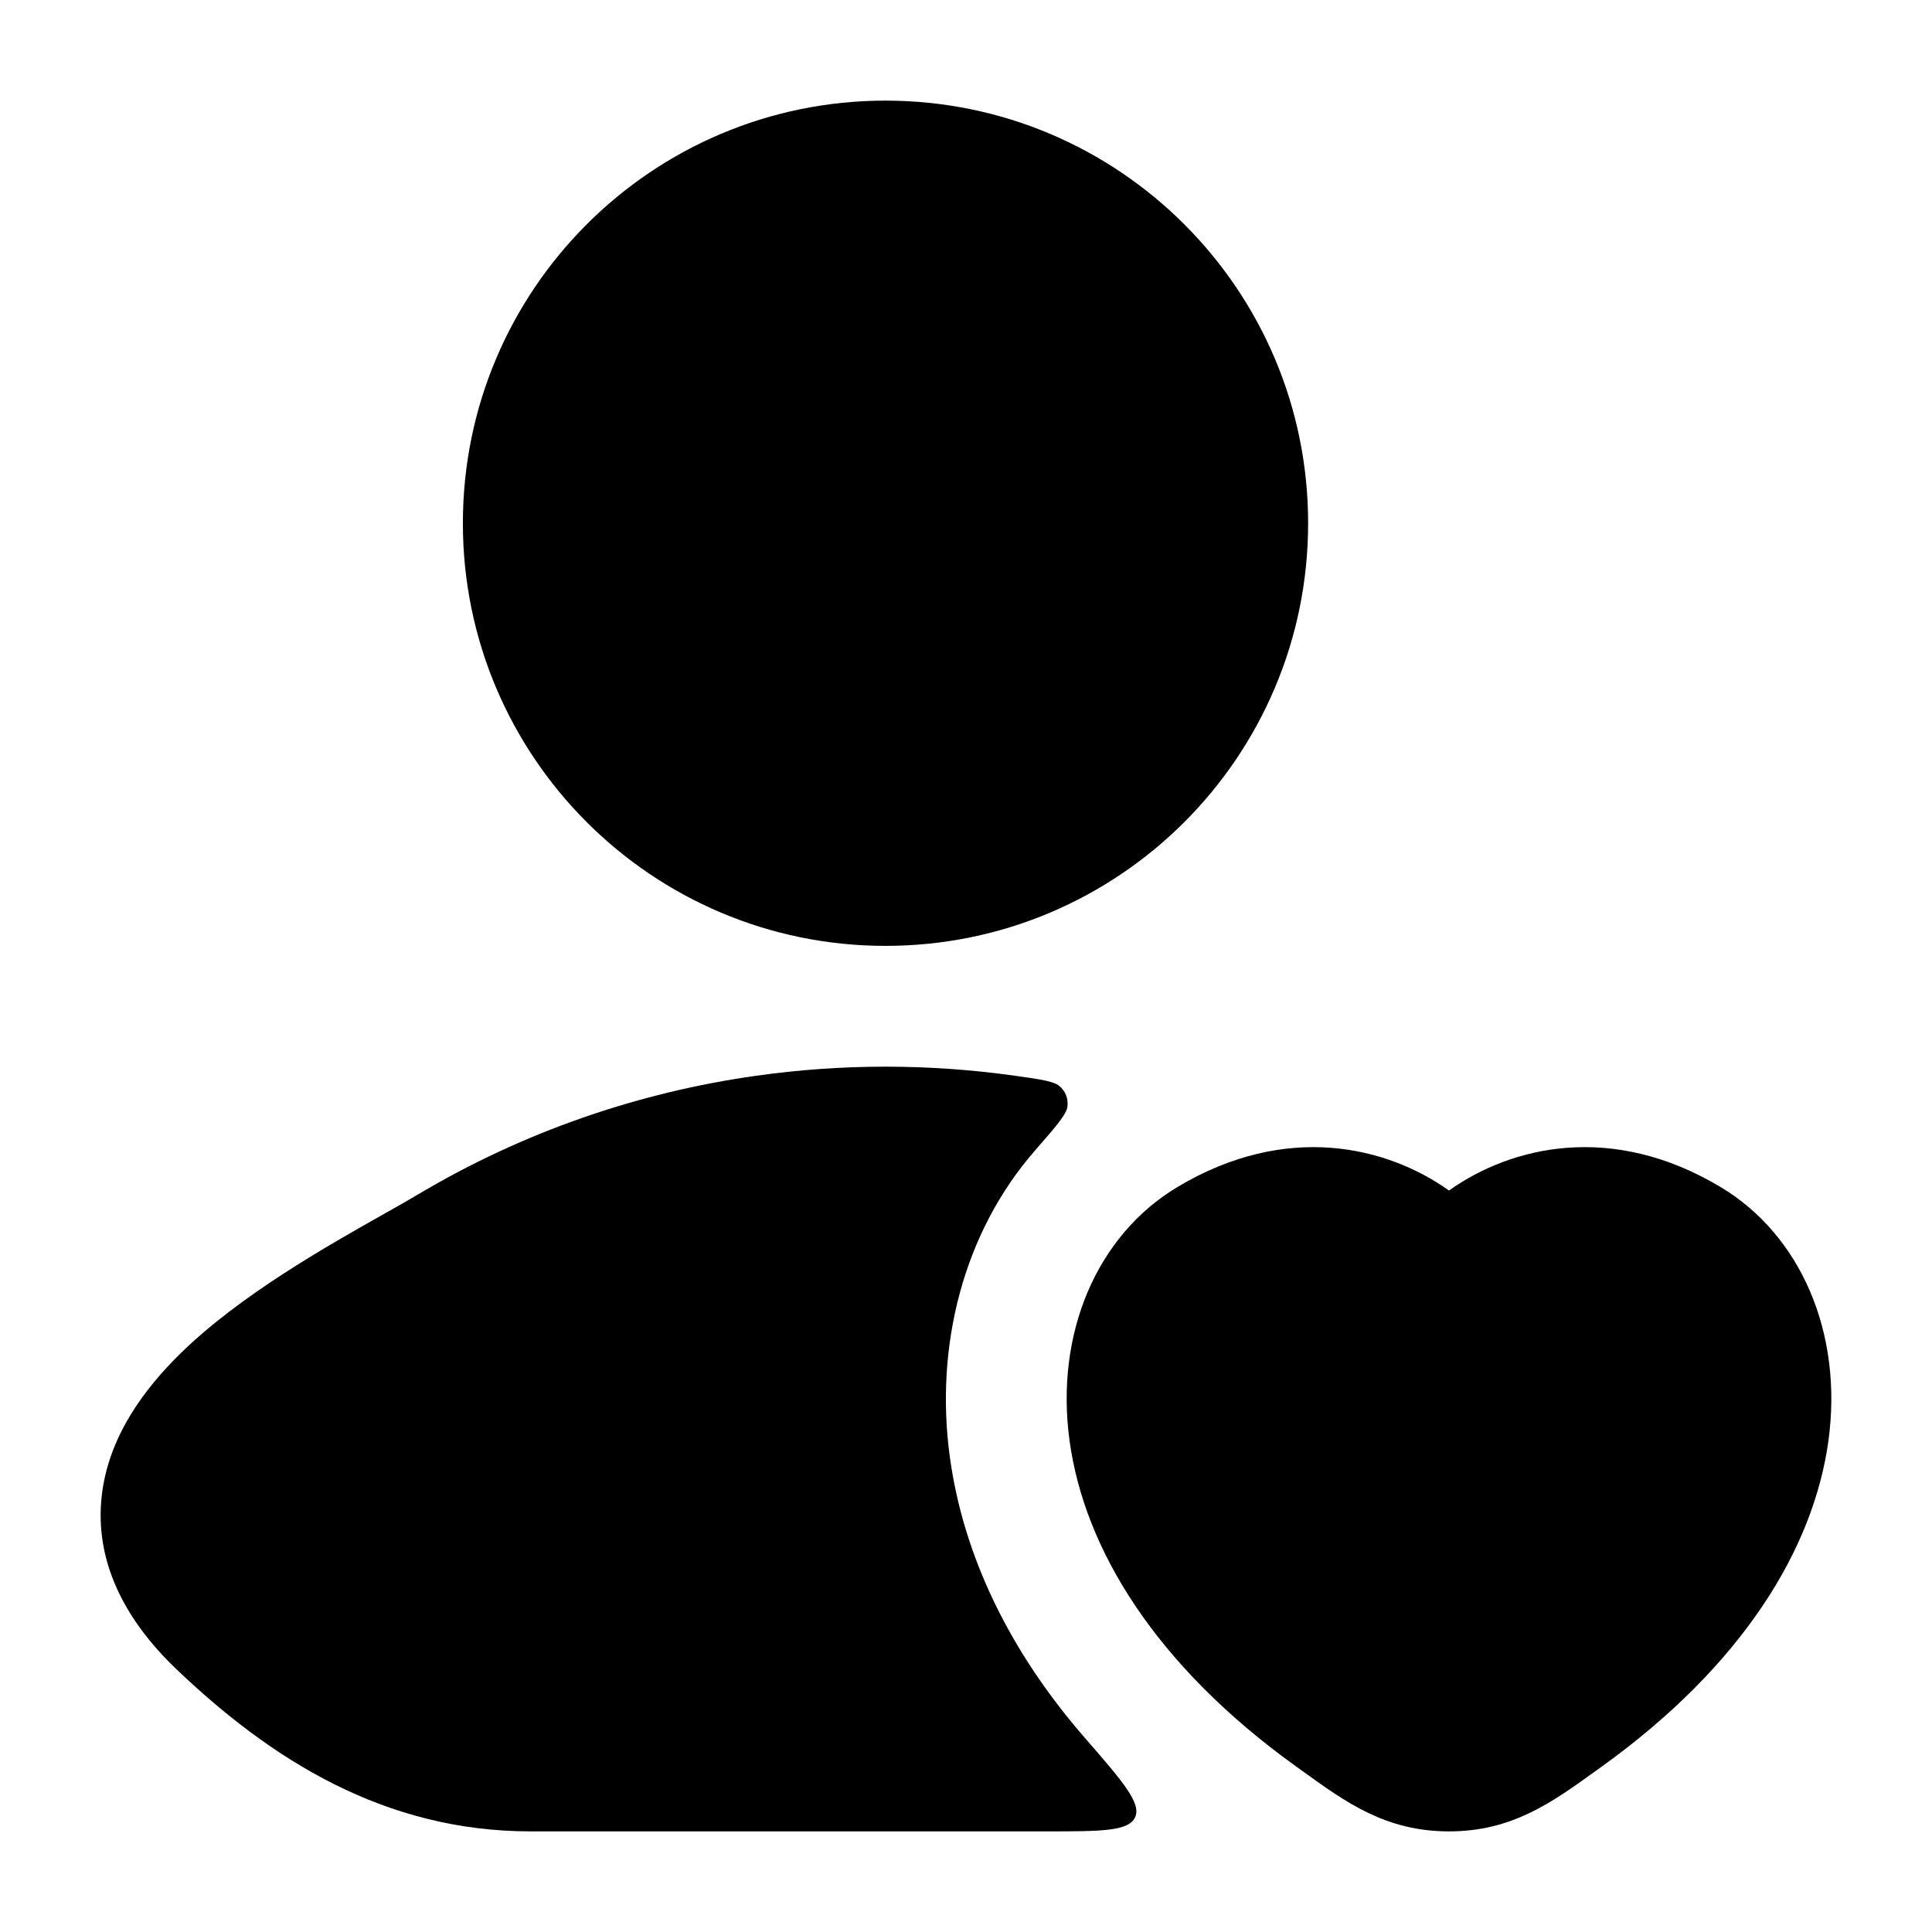 <svg width="24" height="24" viewBox="0 0 24 24" xmlns="http://www.w3.org/2000/svg">
<path class="pr-icon-bulk-primary" d="M14.631 14.743C15.98 13.938 17.227 14.24 18 14.789C18.773 14.24 20.02 13.938 21.369 14.743C22.375 15.343 22.897 16.567 22.713 17.901C22.527 19.245 21.645 20.687 19.902 21.942L19.828 21.995C19.274 22.395 18.781 22.75 18 22.75C17.218 22.75 16.725 22.395 16.172 21.995L16.098 21.942C14.354 20.687 13.472 19.245 13.287 17.901C13.103 16.567 13.624 15.343 14.631 14.743Z" fill="currentColor"/>
<g class="pr-icon-bulk-secondary">
<path class="pr-icon-bulk-primary" d="M11 1.25C8.101 1.25 5.75 3.6 5.75 6.5C5.75 9.399 8.101 11.75 11 11.75C13.9 11.75 16.25 9.399 16.25 6.5C16.25 3.6 13.9 1.25 11 1.25Z" fill="currentColor"/>
<path class="pr-icon-bulk-primary" d="M13.261 13.739C13.254 13.838 13.122 13.988 12.86 14.289C11.967 15.309 11.609 16.722 11.8 18.105C11.968 19.324 12.537 20.507 13.47 21.581C13.944 22.126 14.181 22.399 14.101 22.574C14.021 22.75 13.68 22.75 12.997 22.75H6.591C4.773 22.75 3.367 21.856 2.196 20.74C1.517 20.093 1.178 19.365 1.263 18.589C1.343 17.859 1.781 17.264 2.243 16.812C2.981 16.089 4.059 15.481 4.772 15.079C4.934 14.988 5.078 14.906 5.194 14.837C6.499 14.06 7.931 13.569 9.396 13.363C10.46 13.213 11.541 13.213 12.605 13.363C12.937 13.409 13.103 13.433 13.174 13.503C13.241 13.57 13.268 13.644 13.261 13.739Z" fill="currentColor"/>
</g>
</svg>
